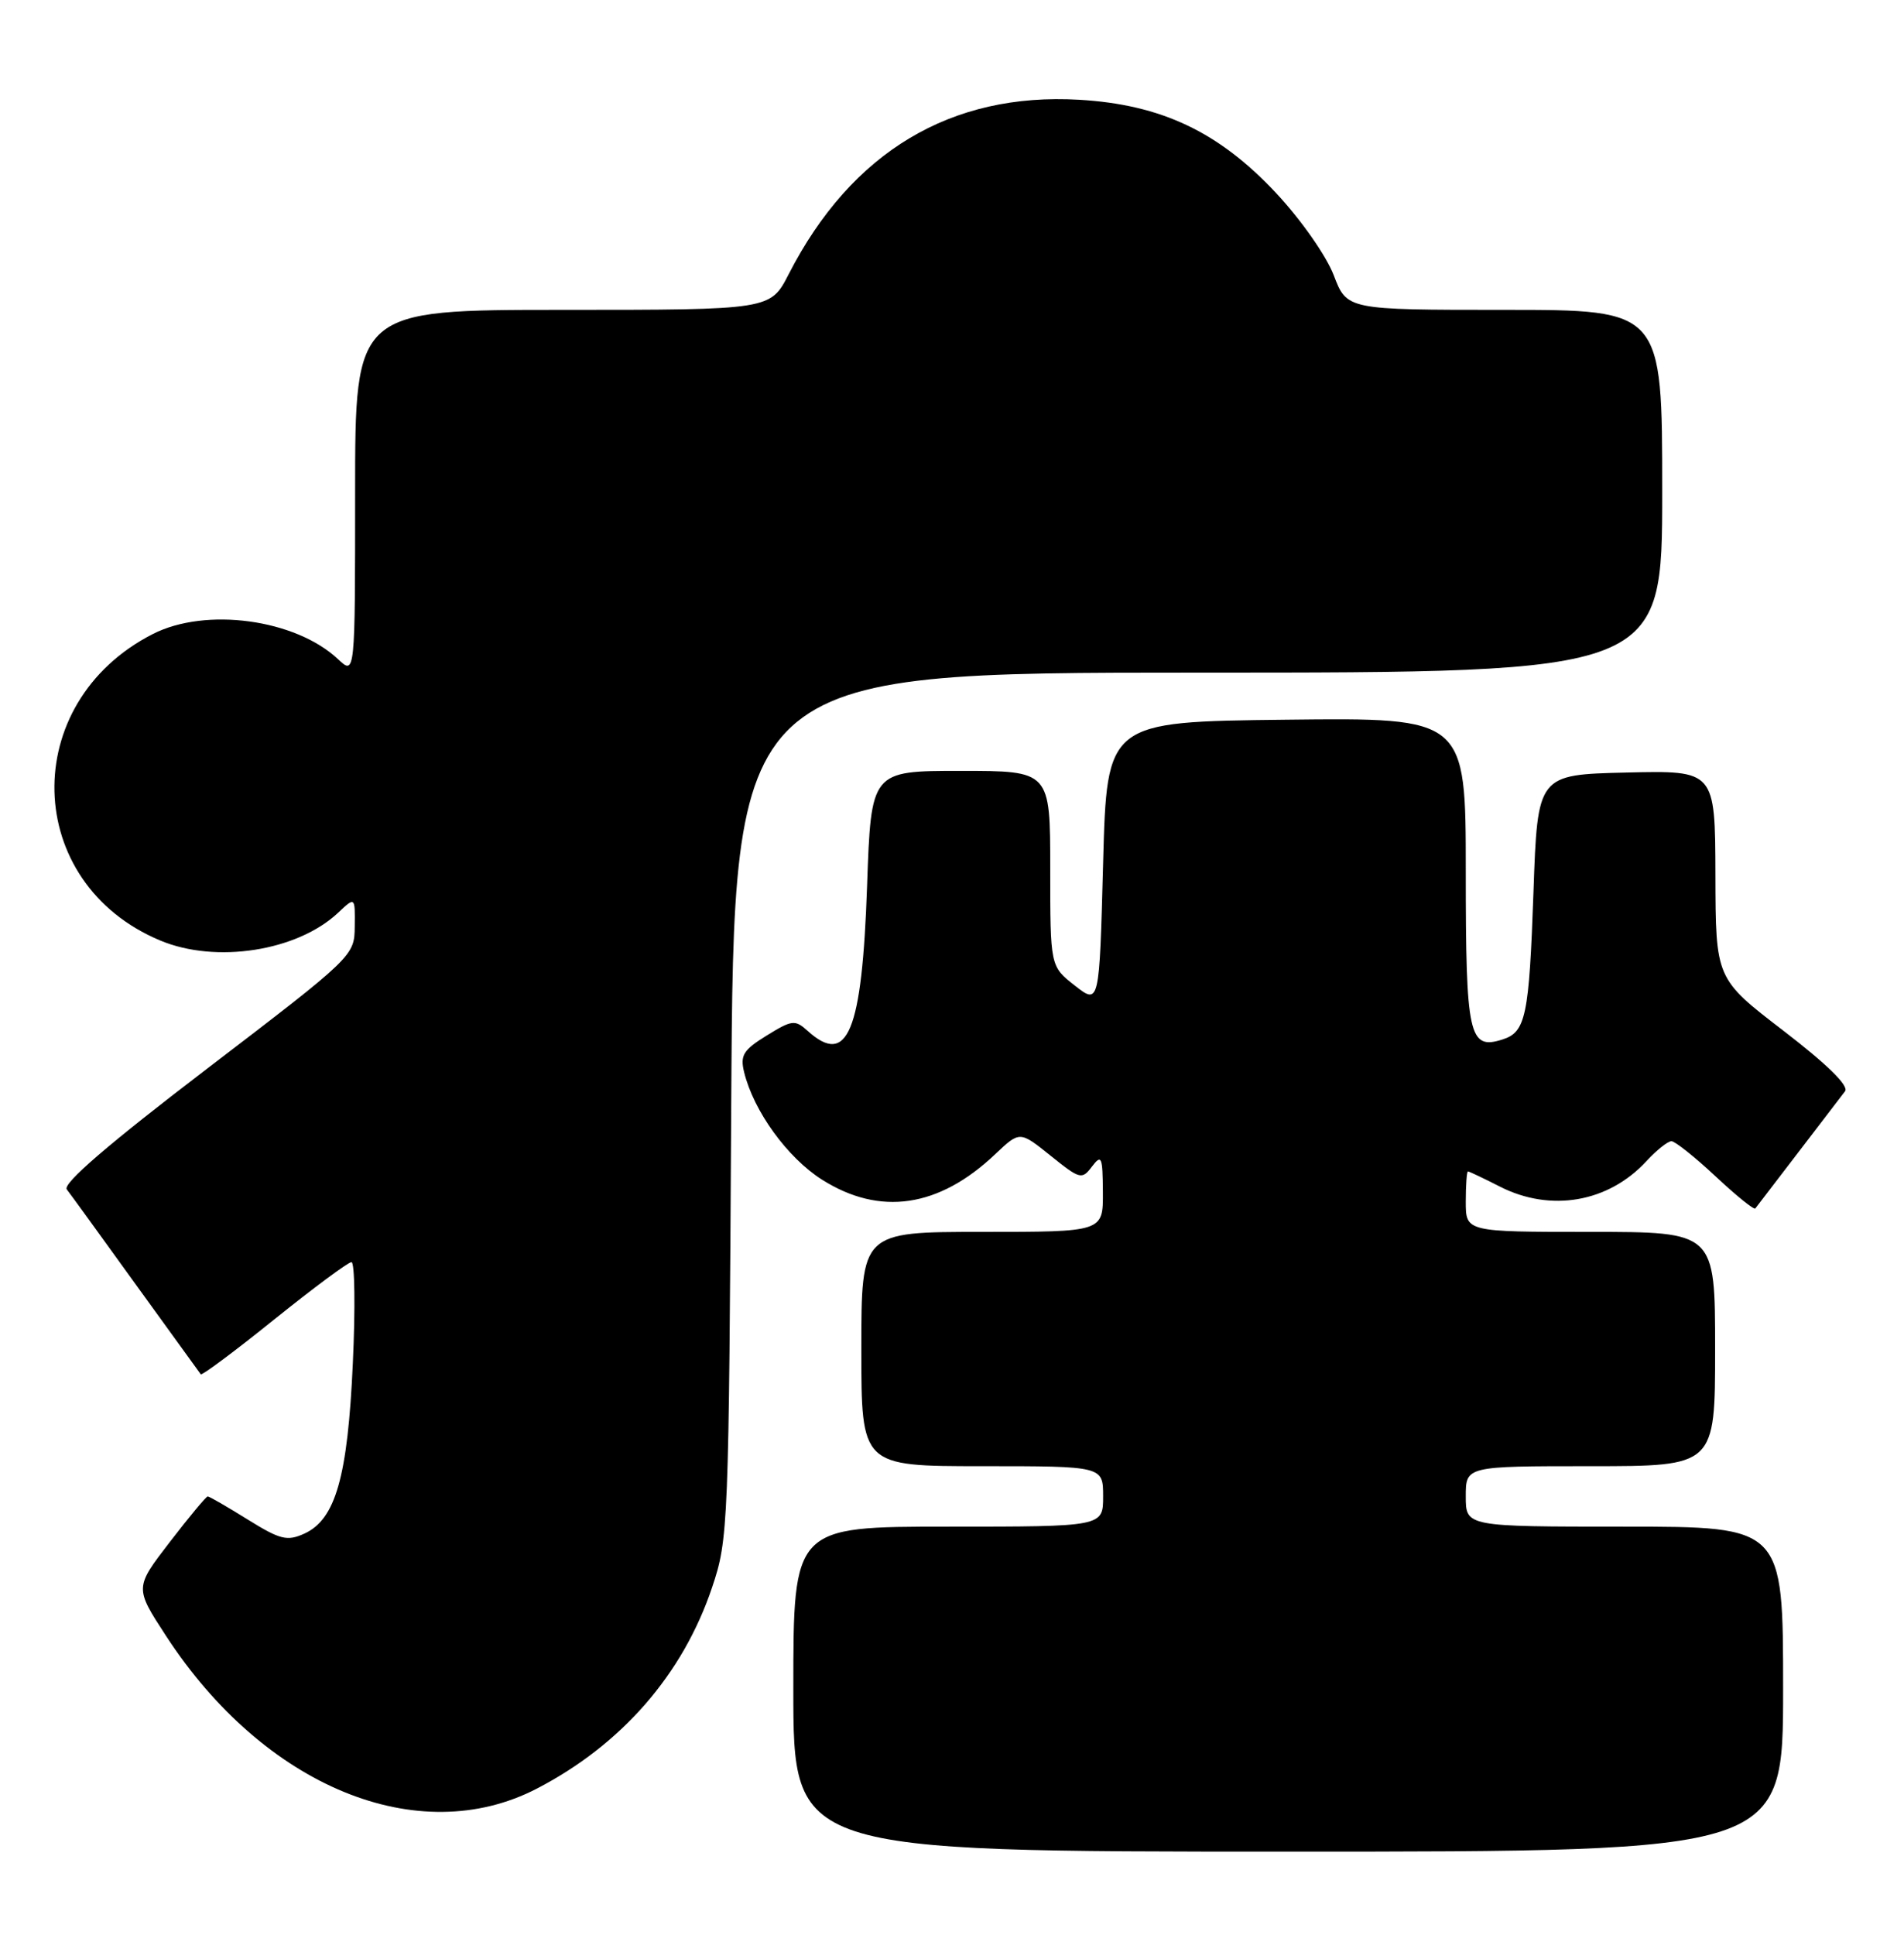 <?xml version="1.0" encoding="UTF-8" standalone="no"?>
<!DOCTYPE svg PUBLIC "-//W3C//DTD SVG 1.1//EN" "http://www.w3.org/Graphics/SVG/1.1/DTD/svg11.dtd" >
<svg xmlns="http://www.w3.org/2000/svg" xmlns:xlink="http://www.w3.org/1999/xlink" version="1.1" viewBox="0 0 252 256">
 <g >
 <path fill="currentColor"
d=" M 236.00 223.50 C 236.00 202.00 236.00 202.00 215.00 202.00 C 194.00 202.00 194.00 202.00 194.00 198.00 C 194.00 194.00 194.00 194.00 210.50 194.00 C 227.00 194.00 227.00 194.00 227.00 178.50 C 227.00 163.00 227.00 163.00 210.50 163.00 C 194.00 163.00 194.00 163.00 194.00 159.00 C 194.00 156.80 194.13 155.00 194.29 155.00 C 194.45 155.00 196.34 155.90 198.50 157.00 C 205.23 160.43 212.87 159.11 217.92 153.63 C 219.26 152.18 220.74 151.00 221.22 151.00 C 221.69 151.00 224.32 153.09 227.06 155.65 C 229.79 158.21 232.16 160.12 232.32 159.90 C 232.48 159.68 235.03 156.35 237.99 152.50 C 240.95 148.65 243.74 145.00 244.20 144.39 C 244.73 143.67 241.84 140.84 236.05 136.39 C 227.07 129.50 227.07 129.50 227.04 115.72 C 227.00 101.94 227.00 101.94 215.25 102.22 C 203.50 102.50 203.50 102.50 202.96 118.00 C 202.38 134.49 201.94 136.57 198.86 137.54 C 194.41 138.96 194.00 137.08 194.00 115.36 C 194.00 94.96 194.00 94.96 170.25 95.23 C 146.50 95.50 146.50 95.50 146.00 114.22 C 145.50 132.95 145.50 132.95 142.25 130.40 C 139.00 127.86 139.00 127.86 139.00 114.93 C 139.00 102.00 139.00 102.00 127.14 102.00 C 115.29 102.00 115.29 102.00 114.76 117.25 C 114.09 136.58 112.18 141.19 106.88 136.39 C 105.23 134.90 104.82 134.95 101.47 137.02 C 98.37 138.93 97.94 139.64 98.49 141.88 C 99.76 147.04 104.21 153.17 108.78 156.08 C 116.46 160.94 124.26 159.80 131.73 152.71 C 134.97 149.64 134.97 149.64 139.05 152.92 C 142.94 156.05 143.20 156.12 144.53 154.35 C 145.79 152.69 145.94 153.03 145.97 157.75 C 146.00 163.00 146.00 163.00 130.00 163.00 C 114.00 163.00 114.00 163.00 114.00 178.50 C 114.00 194.00 114.00 194.00 130.00 194.00 C 146.00 194.00 146.00 194.00 146.00 198.00 C 146.00 202.00 146.00 202.00 125.50 202.00 C 105.00 202.00 105.00 202.00 105.00 223.50 C 105.00 245.00 105.00 245.00 170.50 245.00 C 236.00 245.00 236.00 245.00 236.00 223.50 Z  M 71.06 236.66 C 82.28 230.84 90.38 221.54 94.24 210.06 C 96.40 203.65 96.46 202.20 96.78 146.25 C 97.11 89.00 97.11 89.00 158.55 89.00 C 220.00 89.00 220.00 89.00 220.00 65.00 C 220.00 41.00 220.00 41.00 199.14 41.00 C 178.27 41.00 178.27 41.00 176.52 36.41 C 175.54 33.85 172.19 29.07 168.91 25.56 C 161.31 17.44 153.71 13.84 142.84 13.20 C 125.86 12.21 112.69 20.10 104.40 36.25 C 101.97 41.00 101.97 41.00 74.48 41.00 C 47.00 41.00 47.00 41.00 47.00 65.17 C 47.00 89.35 47.00 89.35 44.74 87.22 C 39.09 81.92 27.23 80.31 20.21 83.90 C 2.41 93.00 3.00 116.85 21.22 124.45 C 28.59 127.53 39.34 125.85 44.74 120.78 C 47.00 118.65 47.00 118.65 46.95 122.58 C 46.91 126.48 46.83 126.56 27.44 141.38 C 14.37 151.36 8.25 156.62 8.84 157.38 C 9.32 157.99 13.44 163.68 18.00 170.00 C 22.57 176.32 26.42 181.65 26.57 181.84 C 26.73 182.03 31.10 178.77 36.29 174.59 C 41.48 170.42 46.08 167.00 46.52 167.00 C 46.95 167.00 47.04 173.01 46.70 180.35 C 46.02 195.41 44.42 201.03 40.29 202.92 C 38.00 203.96 37.09 203.73 32.77 201.05 C 30.08 199.37 27.70 198.00 27.49 198.00 C 27.29 198.00 25.02 200.72 22.47 204.04 C 17.82 210.08 17.82 210.08 21.97 216.45 C 34.97 236.41 55.36 244.80 71.06 236.66 Z "/>
</g>
</svg>